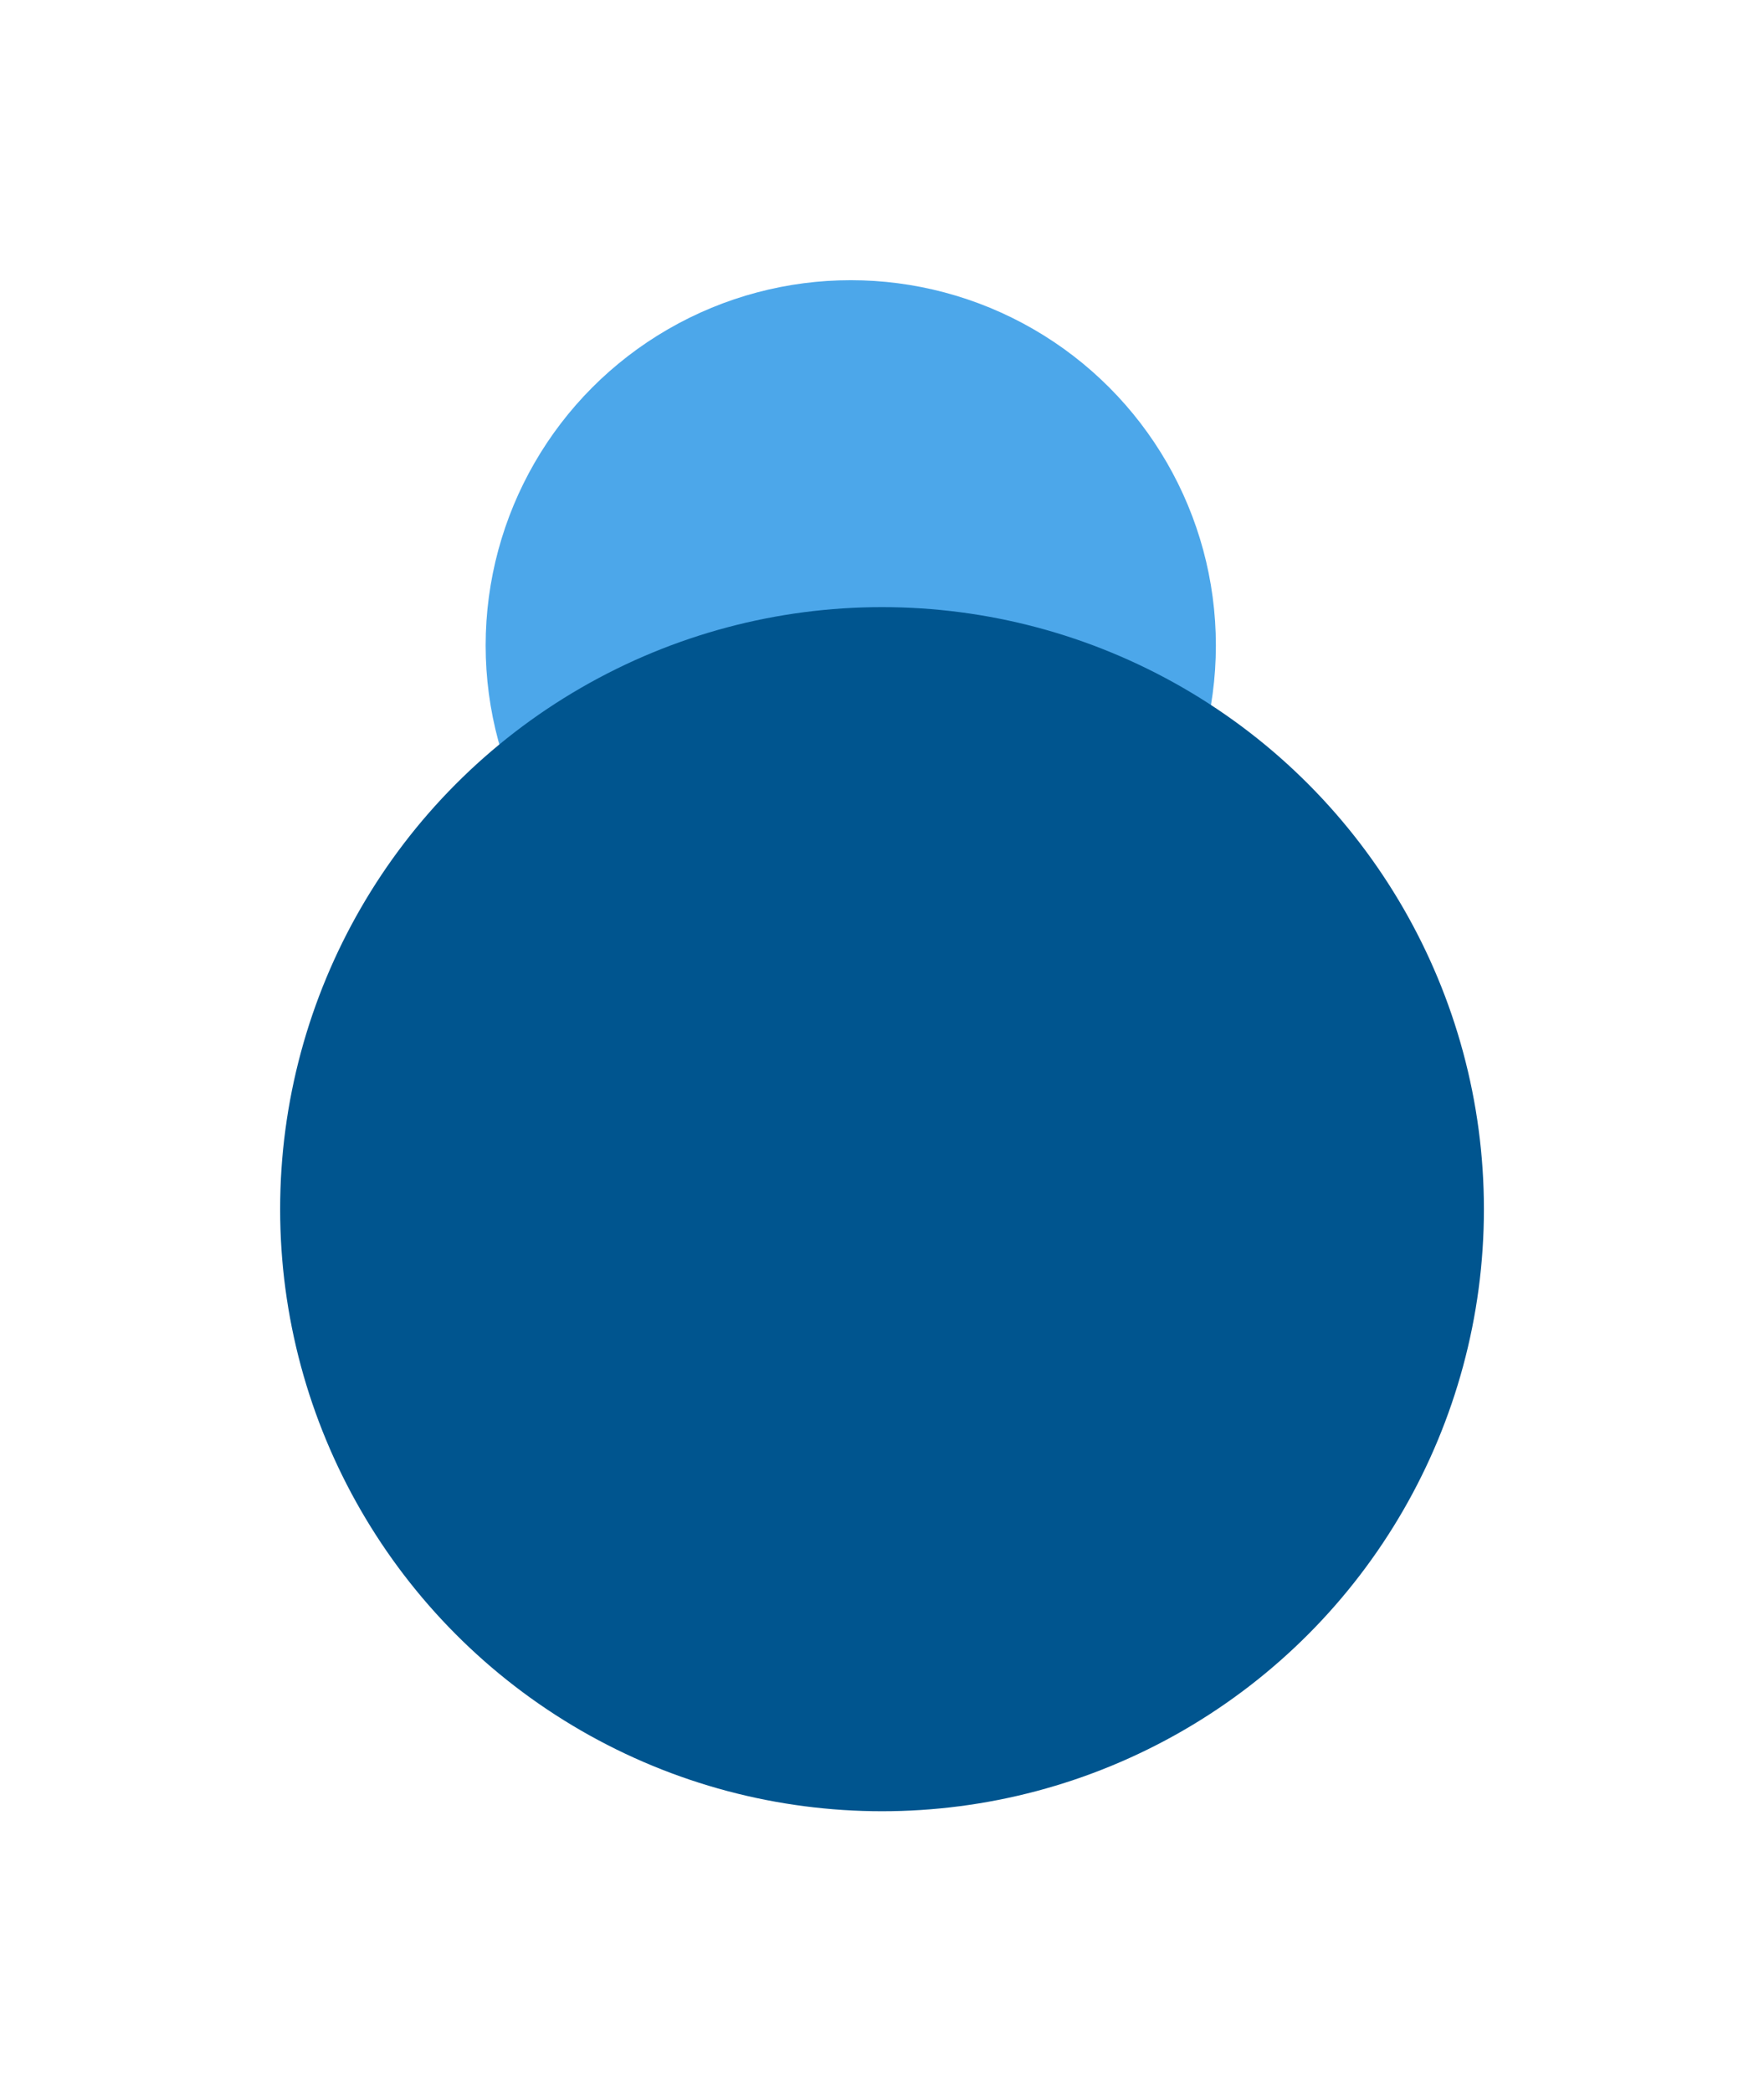 <svg width="1600" height="1897" viewBox="0 0 1600 1897" fill="none" xmlns="http://www.w3.org/2000/svg"><g filter="url(#a)"><circle cx="771.666" cy="585.238" r="331.166" fill="#4CA7EA"/></g><g filter="url(#b)"><circle cx="800.022" cy="1096.45" r="545.93" fill="#00558F"/></g><defs><filter id="a" x="186.5" y=".072" width="1170.33" height="1170.33" filterUnits="userSpaceOnUse" color-interpolation-filters="sRGB"><feFlood flood-opacity="0" result="BackgroundImageFix"/><feBlend in="SourceGraphic" in2="BackgroundImageFix" result="shape"/><feGaussianBlur stdDeviation="127" result="effect1_foregroundBlur_593_779"/></filter><filter id="b" x=".093" y="296.516" width="1599.86" height="1599.86" filterUnits="userSpaceOnUse" color-interpolation-filters="sRGB"><feFlood flood-opacity="0" result="BackgroundImageFix"/><feBlend in="SourceGraphic" in2="BackgroundImageFix" result="shape"/><feGaussianBlur stdDeviation="127" result="effect1_foregroundBlur_593_779"/></filter></defs></svg>
